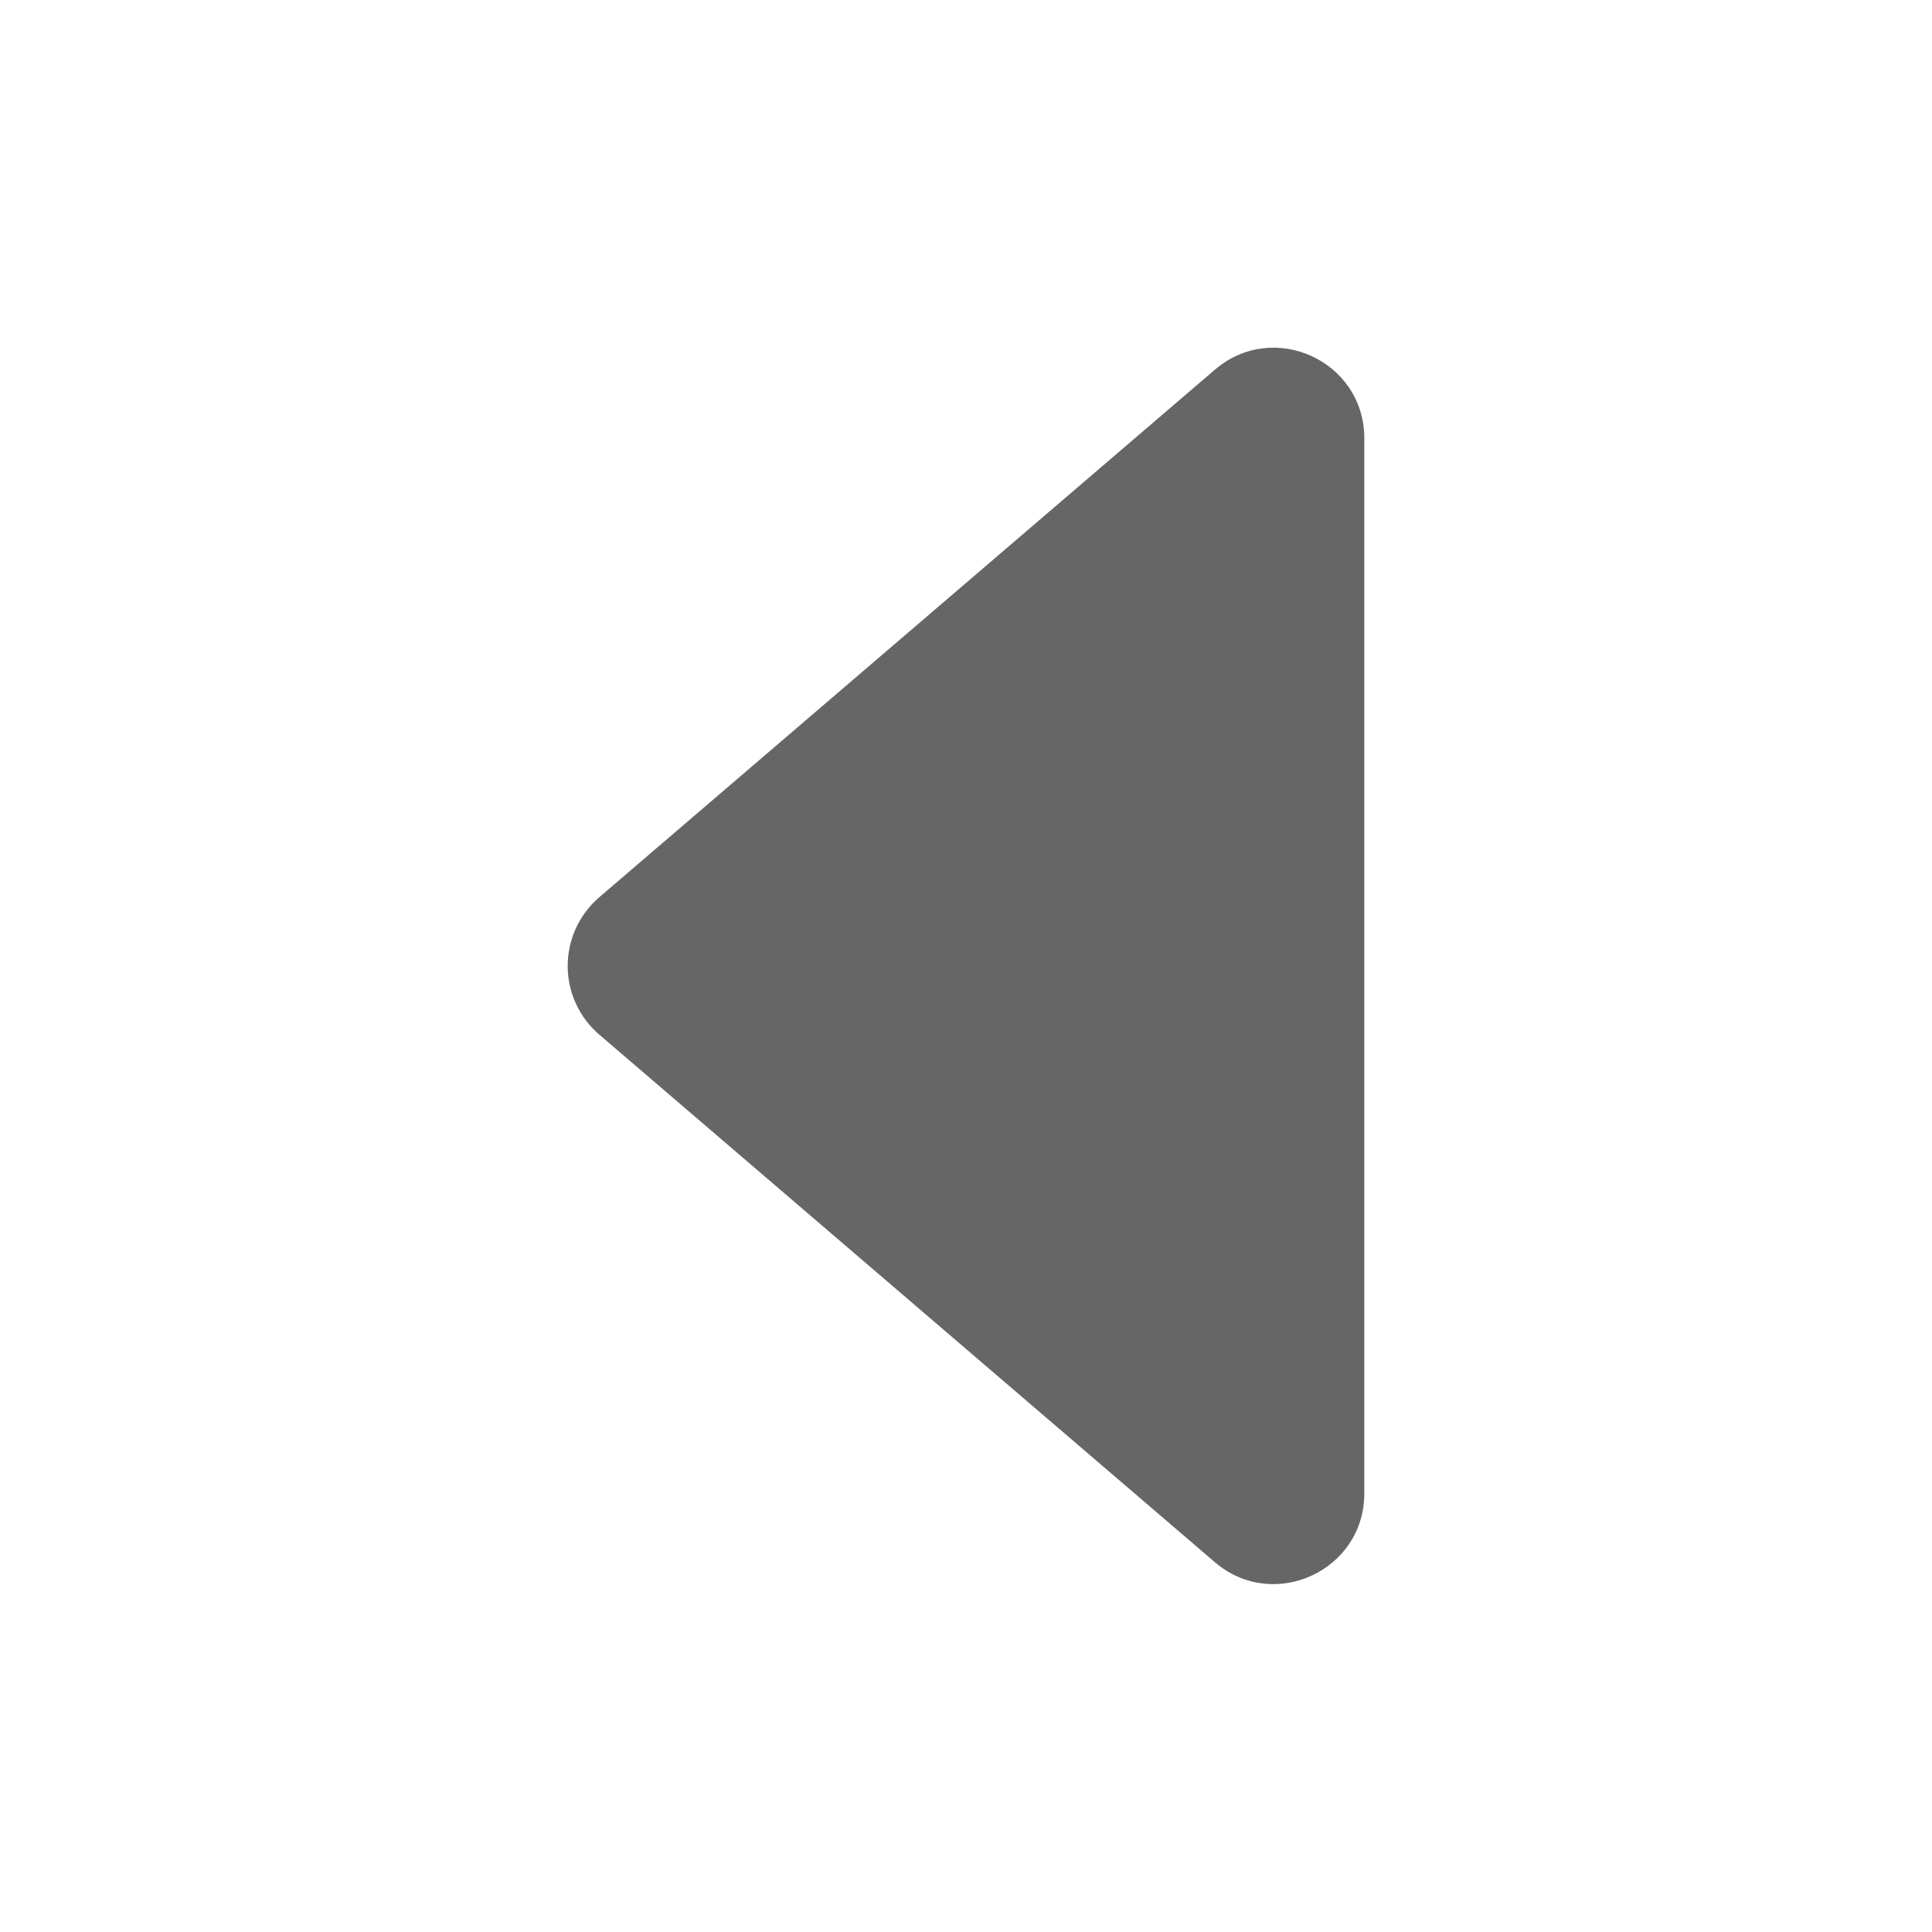 <svg width="24" height="24" viewBox="0 0 24 24" fill="none" xmlns="http://www.w3.org/2000/svg">
<path d="M15.091 4.593L7.445 11.145C7.322 11.251 7.223 11.382 7.155 11.529C7.087 11.677 7.052 11.837 7.052 11.999C7.052 12.162 7.087 12.322 7.155 12.469C7.223 12.617 7.322 12.748 7.445 12.853L15.091 19.406C15.821 20.031 16.948 19.512 16.948 18.552V5.445C16.948 4.484 15.821 3.966 15.091 4.593Z" fill="#666666"/>
</svg>
